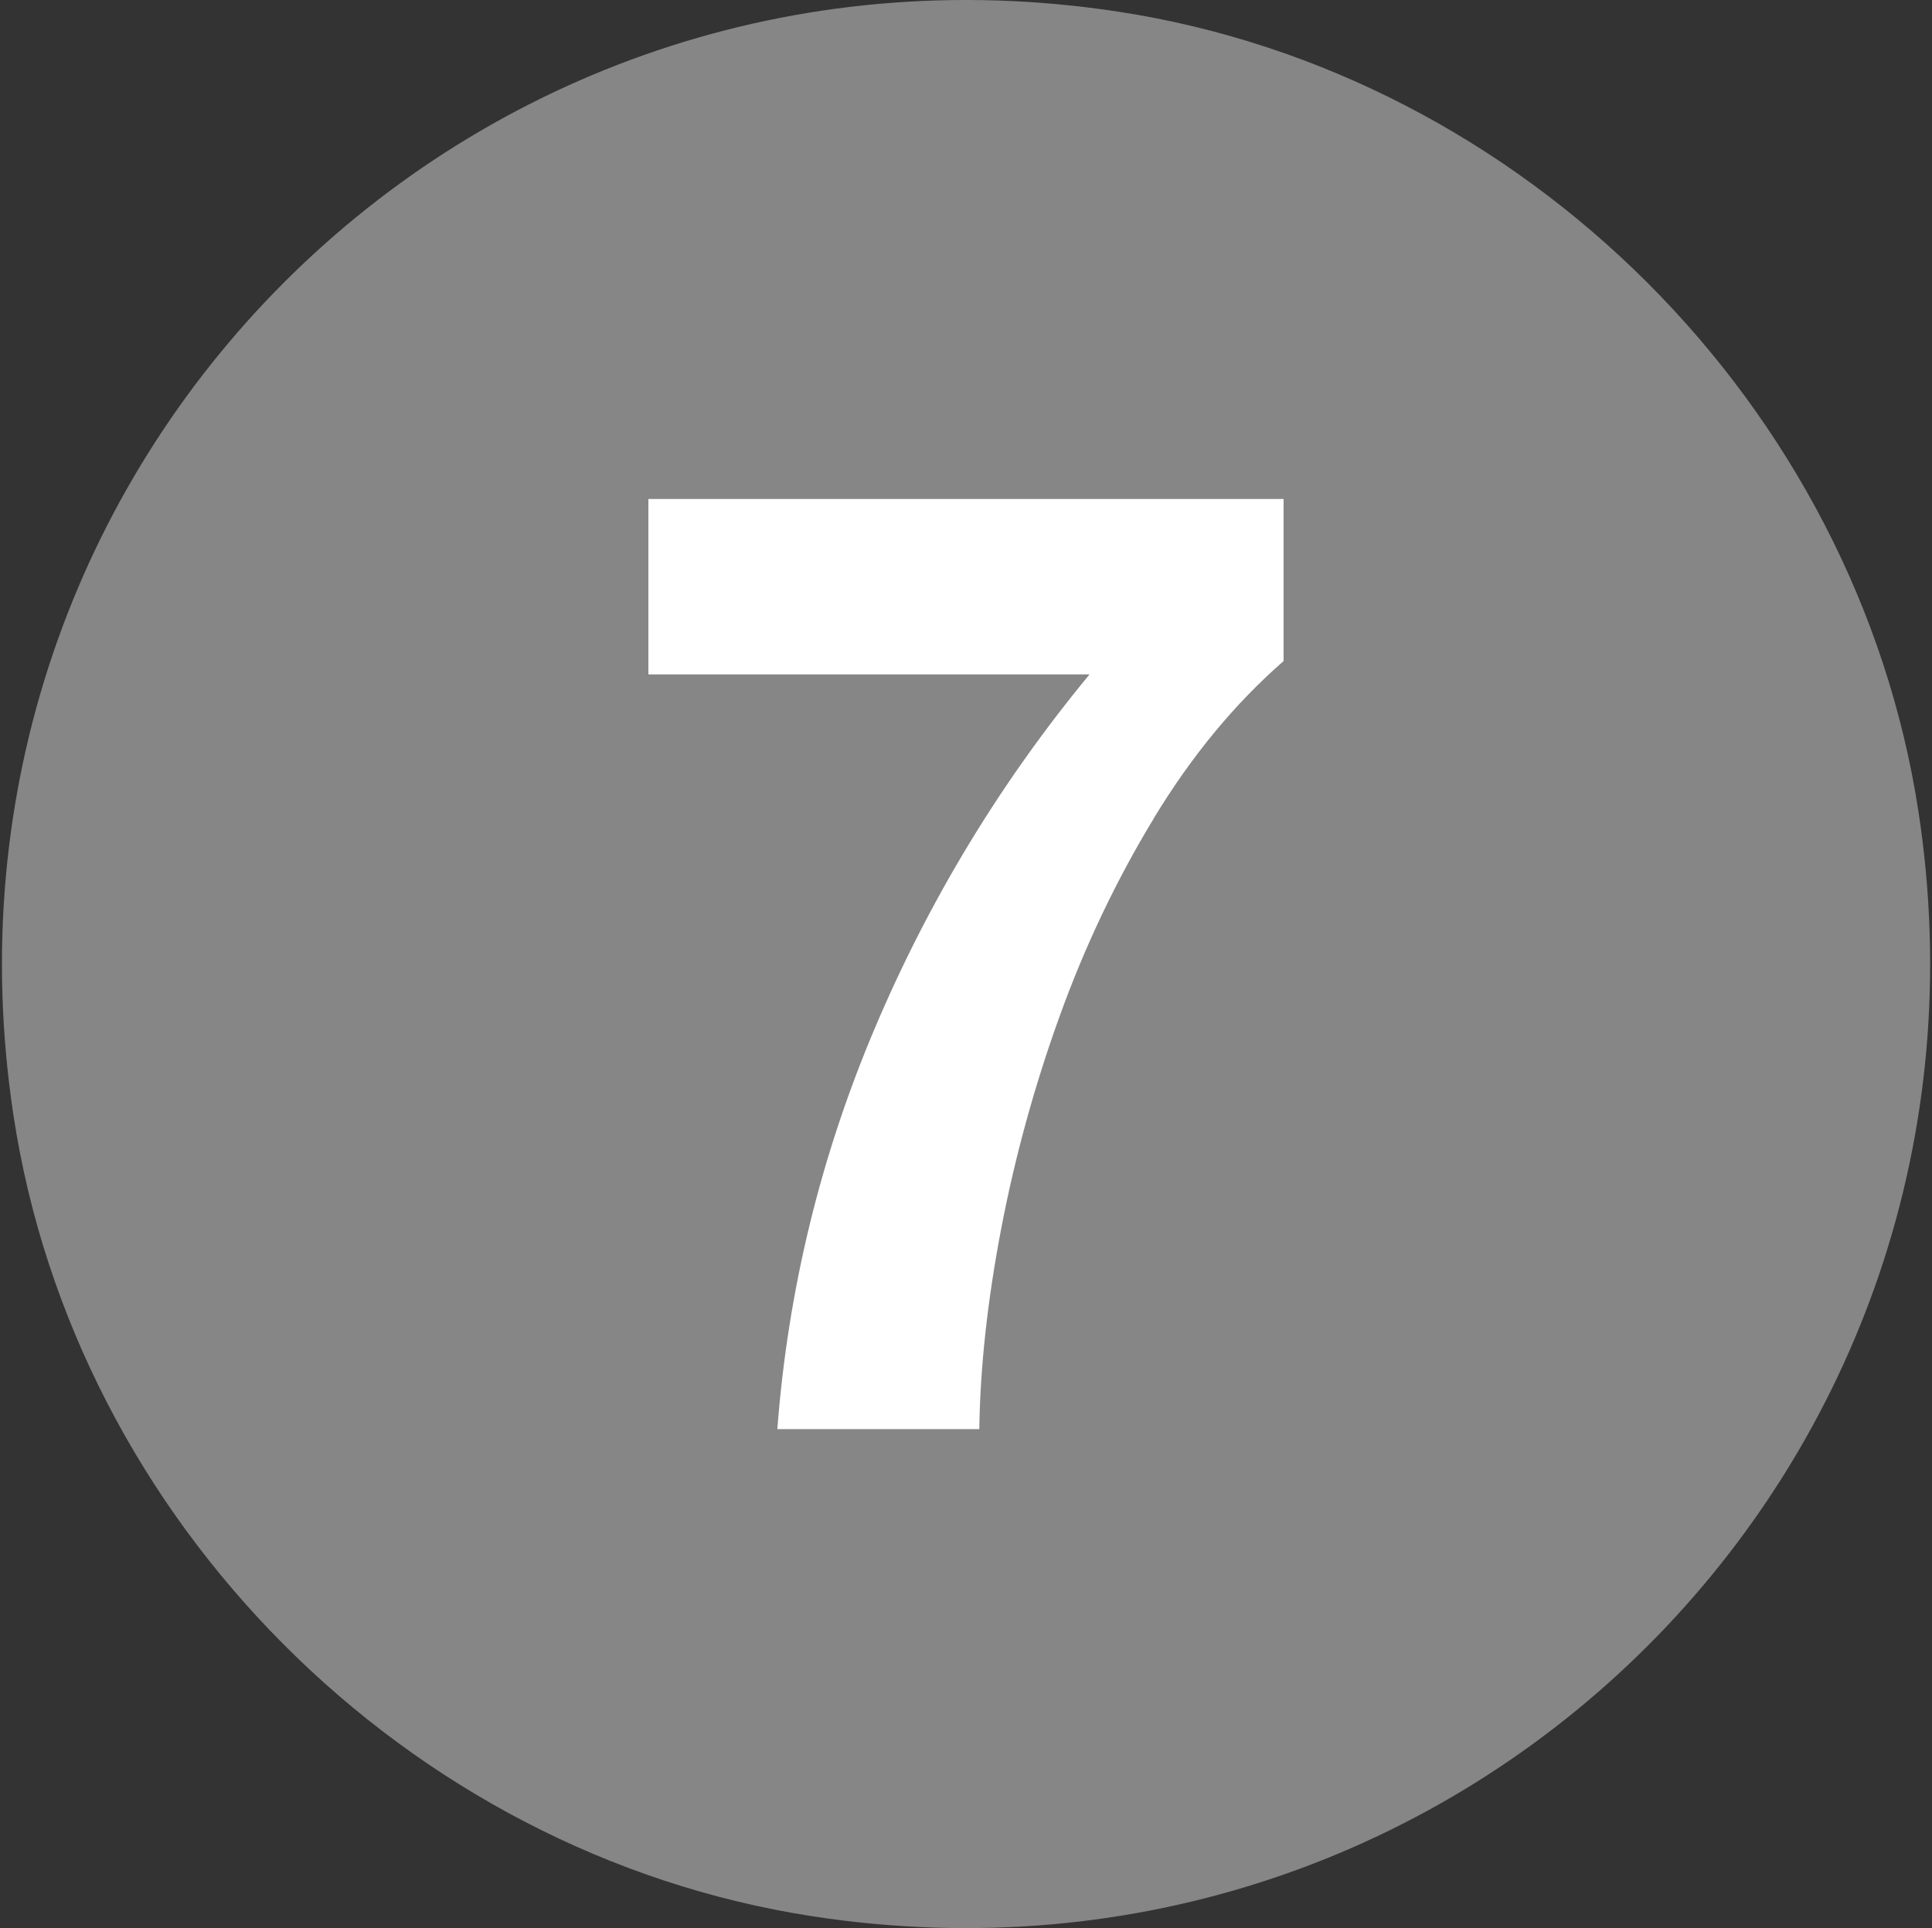 <svg data-name="Capa 1" xmlns="http://www.w3.org/2000/svg" viewBox="0 0 583.15 582.02"><rect x="0" y="0" width="583.15" height="582.02" fill="#333333" stroke="none"/><path d="M4.06 336.65C-25.76 140.02 140.98-26.56 337.6 3.53 460.18 22.29 560.36 122.5 579.08 245.09c30.06 196.87-137.18 363.72-333.93 333.34C122.64 559.51 22.65 459.21 4.06 336.65Z" fill="#858685" fill-rule="evenodd"/><path d="M348.35 246.89c-11.37 18.72-20.86 38.65-28.48 59.76-7.63 21.13-13.51 42.52-17.66 64.18-4.14 21.66-6.36 41.85-6.62 60.56h-60.96c3.2-41.98 13.03-82.35 29.47-121.13 16.44-38.77 38.03-74.33 64.77-106.69H195.71v-52.95h191.72v48.93c-14.71 12.84-27.74 28.61-39.1 47.33Z" fill="#fff"/></svg>